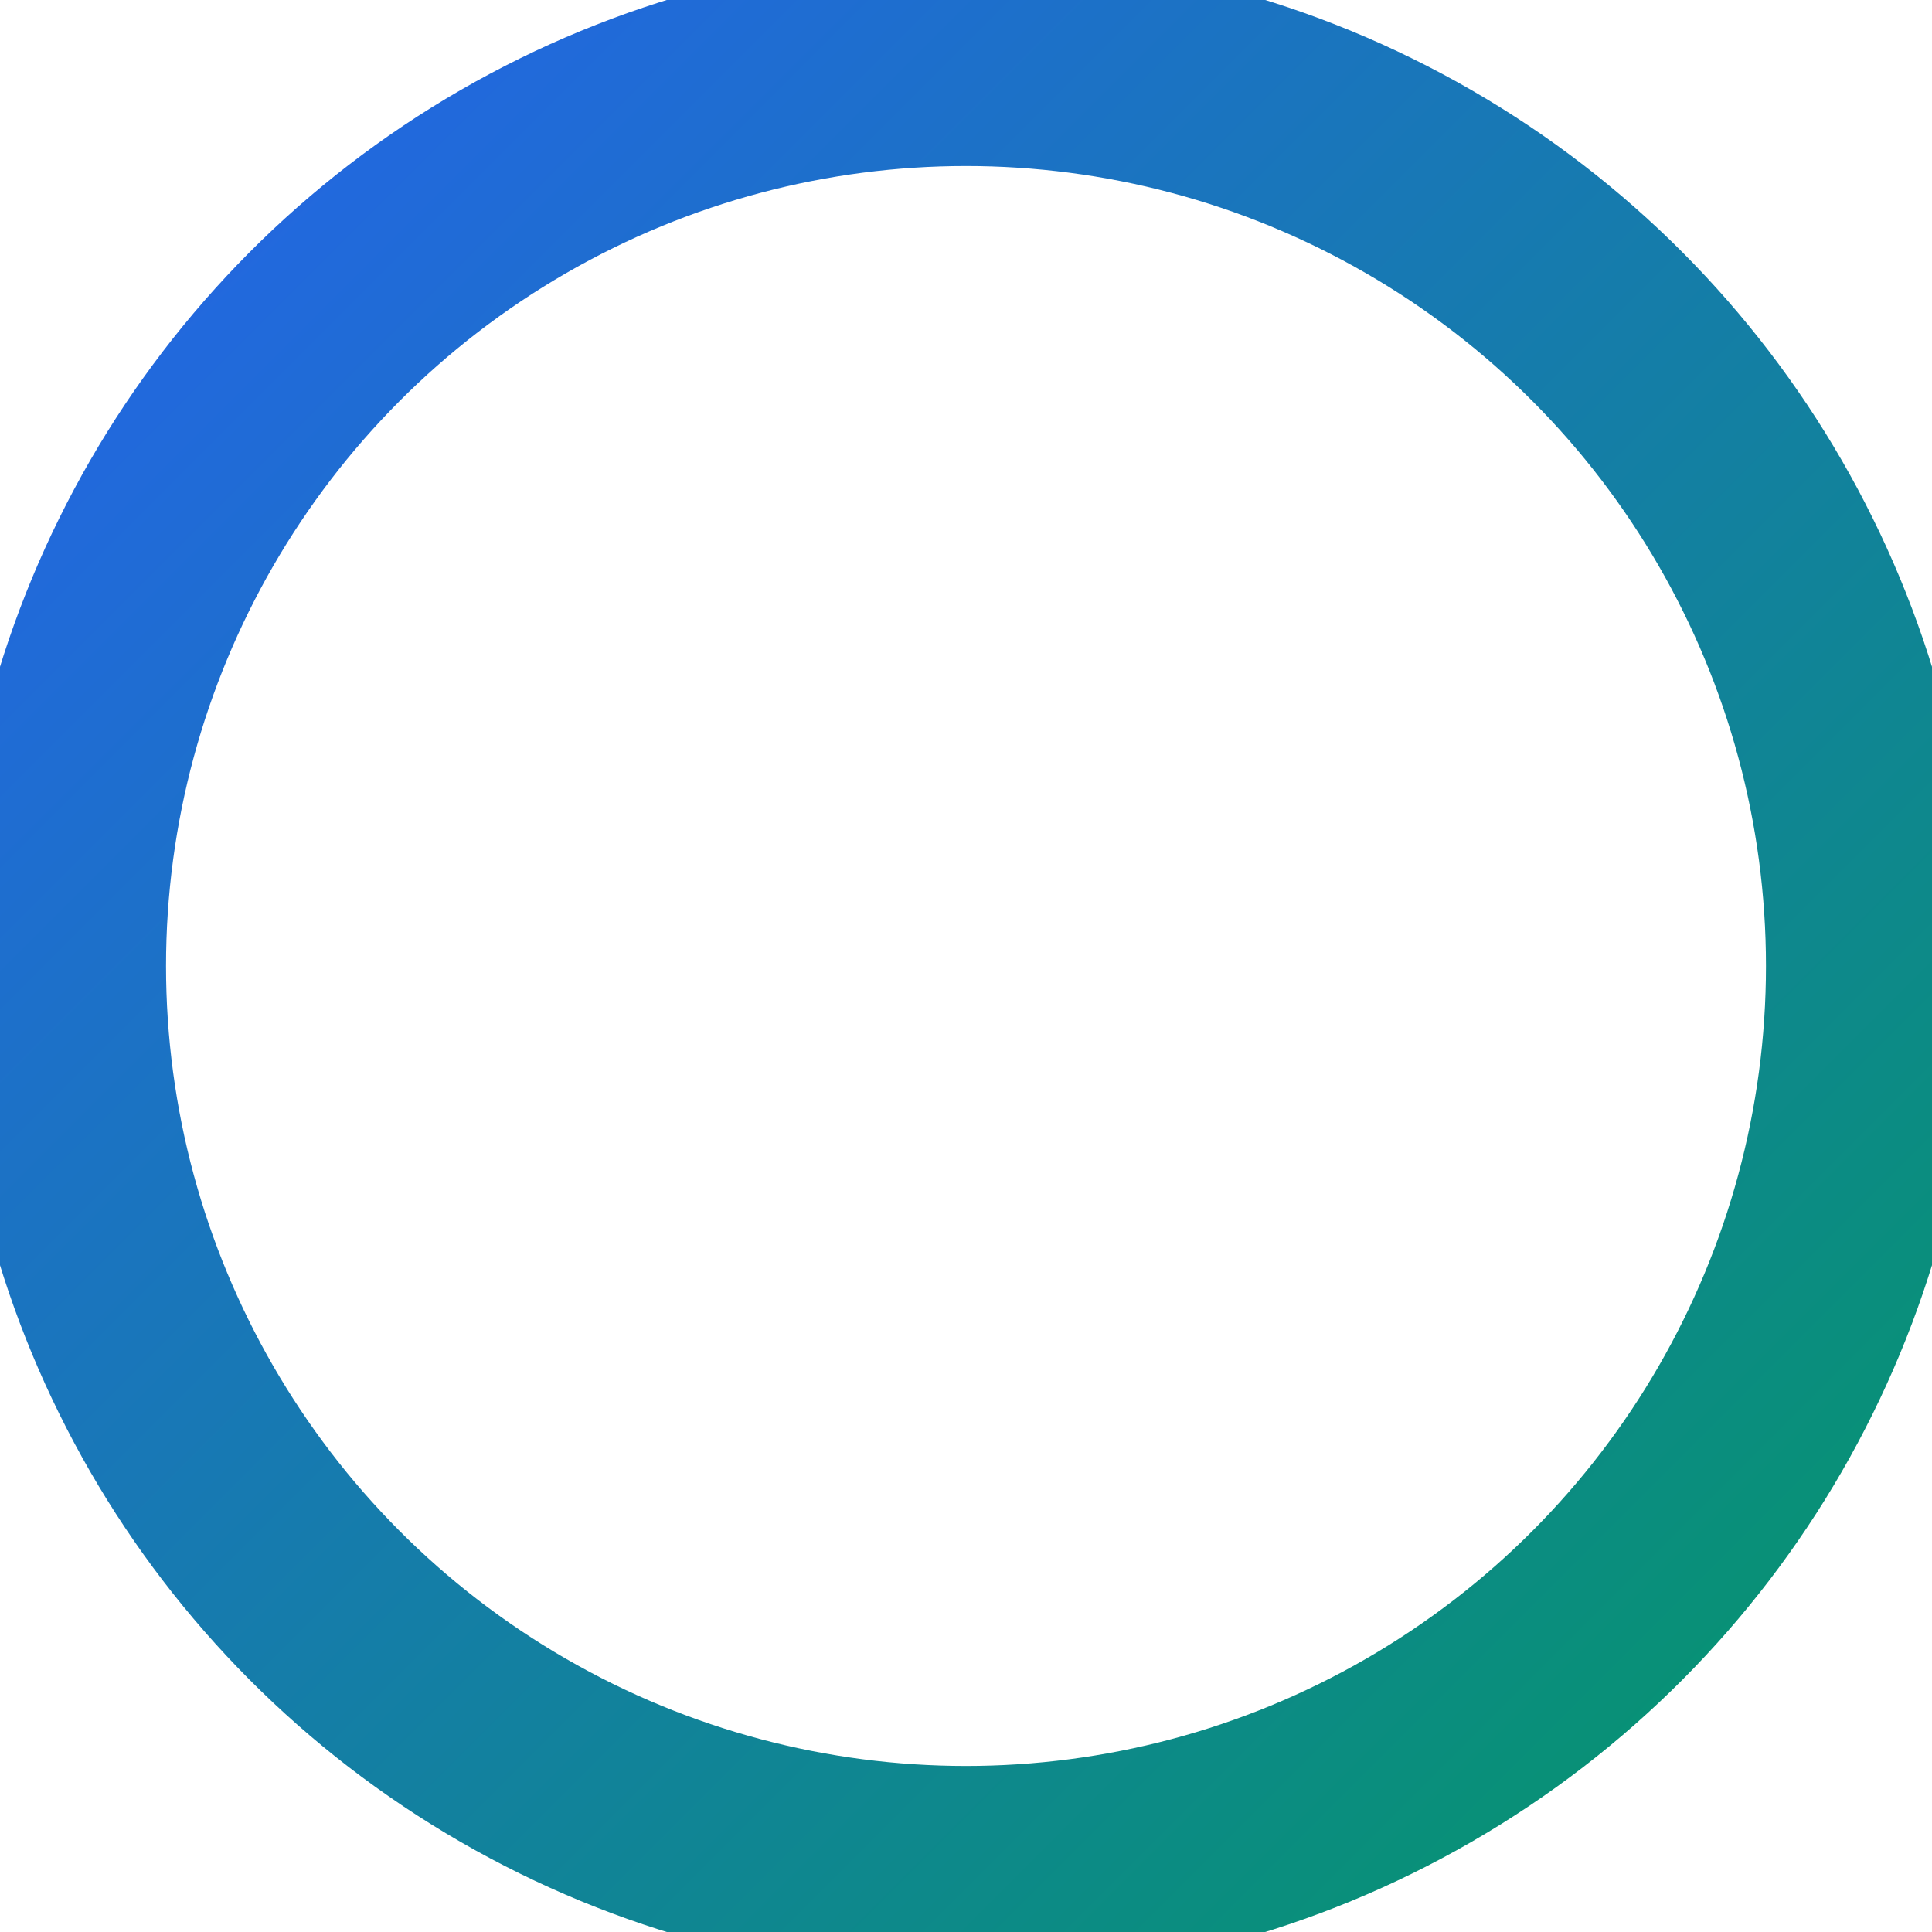 <svg xmlns="http://www.w3.org/2000/svg" width="64" height="64" viewBox="0 0 64 64">
  <defs>
    <linearGradient id="grad" x1="0" y1="0" x2="1" y2="1">
      <stop offset="0%" stop-color="#2563EB"/> <!-- Tailwind blue-600 -->
      <stop offset="100%" stop-color="#059669"/> <!-- Tailwind emerald-600 -->
    </linearGradient>
  </defs>
  <circle cx="32" cy="32" r="30" fill="none" stroke="url(#grad)" stroke-width="7"/>
</svg>
